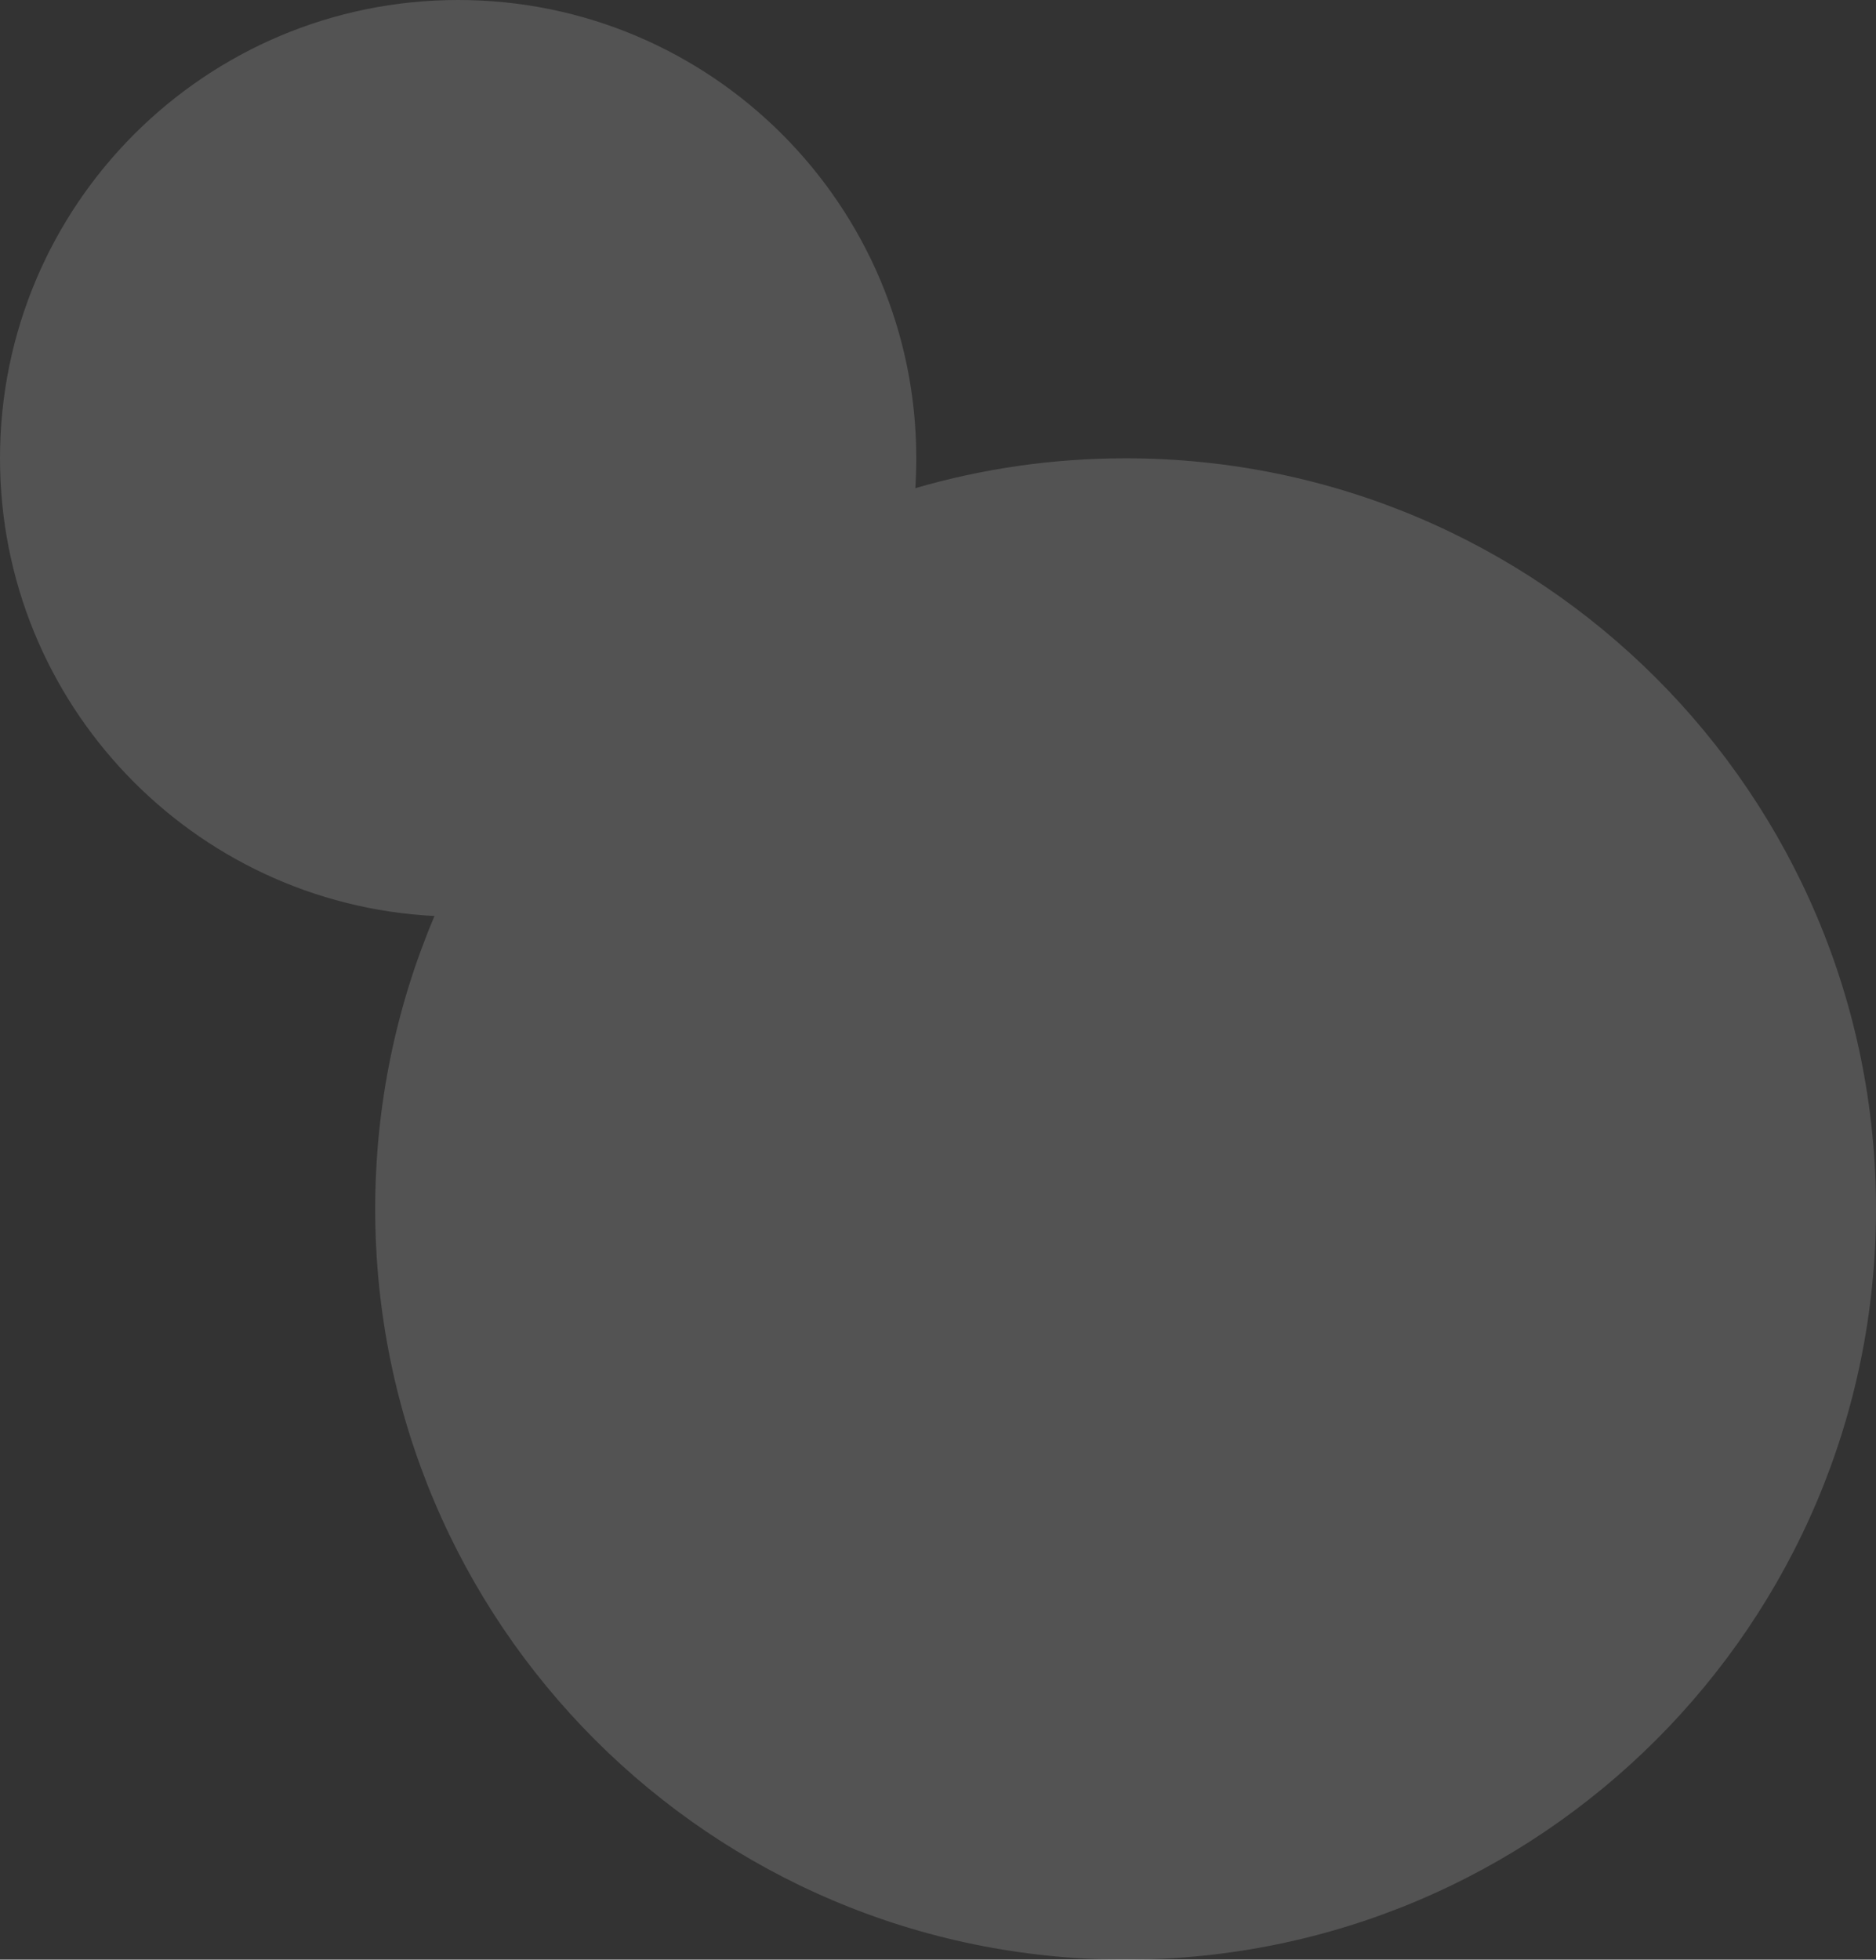 <svg width="475" height="496" viewBox="0 0 475 496" fill="none" xmlns="http://www.w3.org/2000/svg">
<rect x="0" y="0" width="475" height="496" fill="#333333" stroke="none"/>
<path fill-rule="evenodd" clip-rule="evenodd" d="M231.758 123.561C231.918 121.061 232 118.54 232 116C232 51.935 180.065 0 116 0C51.935 0 0 51.935 0 116C0 178.057 48.731 228.733 110.014 231.848C100.347 254.632 95 279.691 95 306C95 410.934 180.066 496 285 496C389.934 496 475 410.934 475 306C475 201.066 389.934 116 285 116C266.517 116 248.651 118.639 231.758 123.561Z" fill="white" fill-opacity="0.16"/>
</svg>
